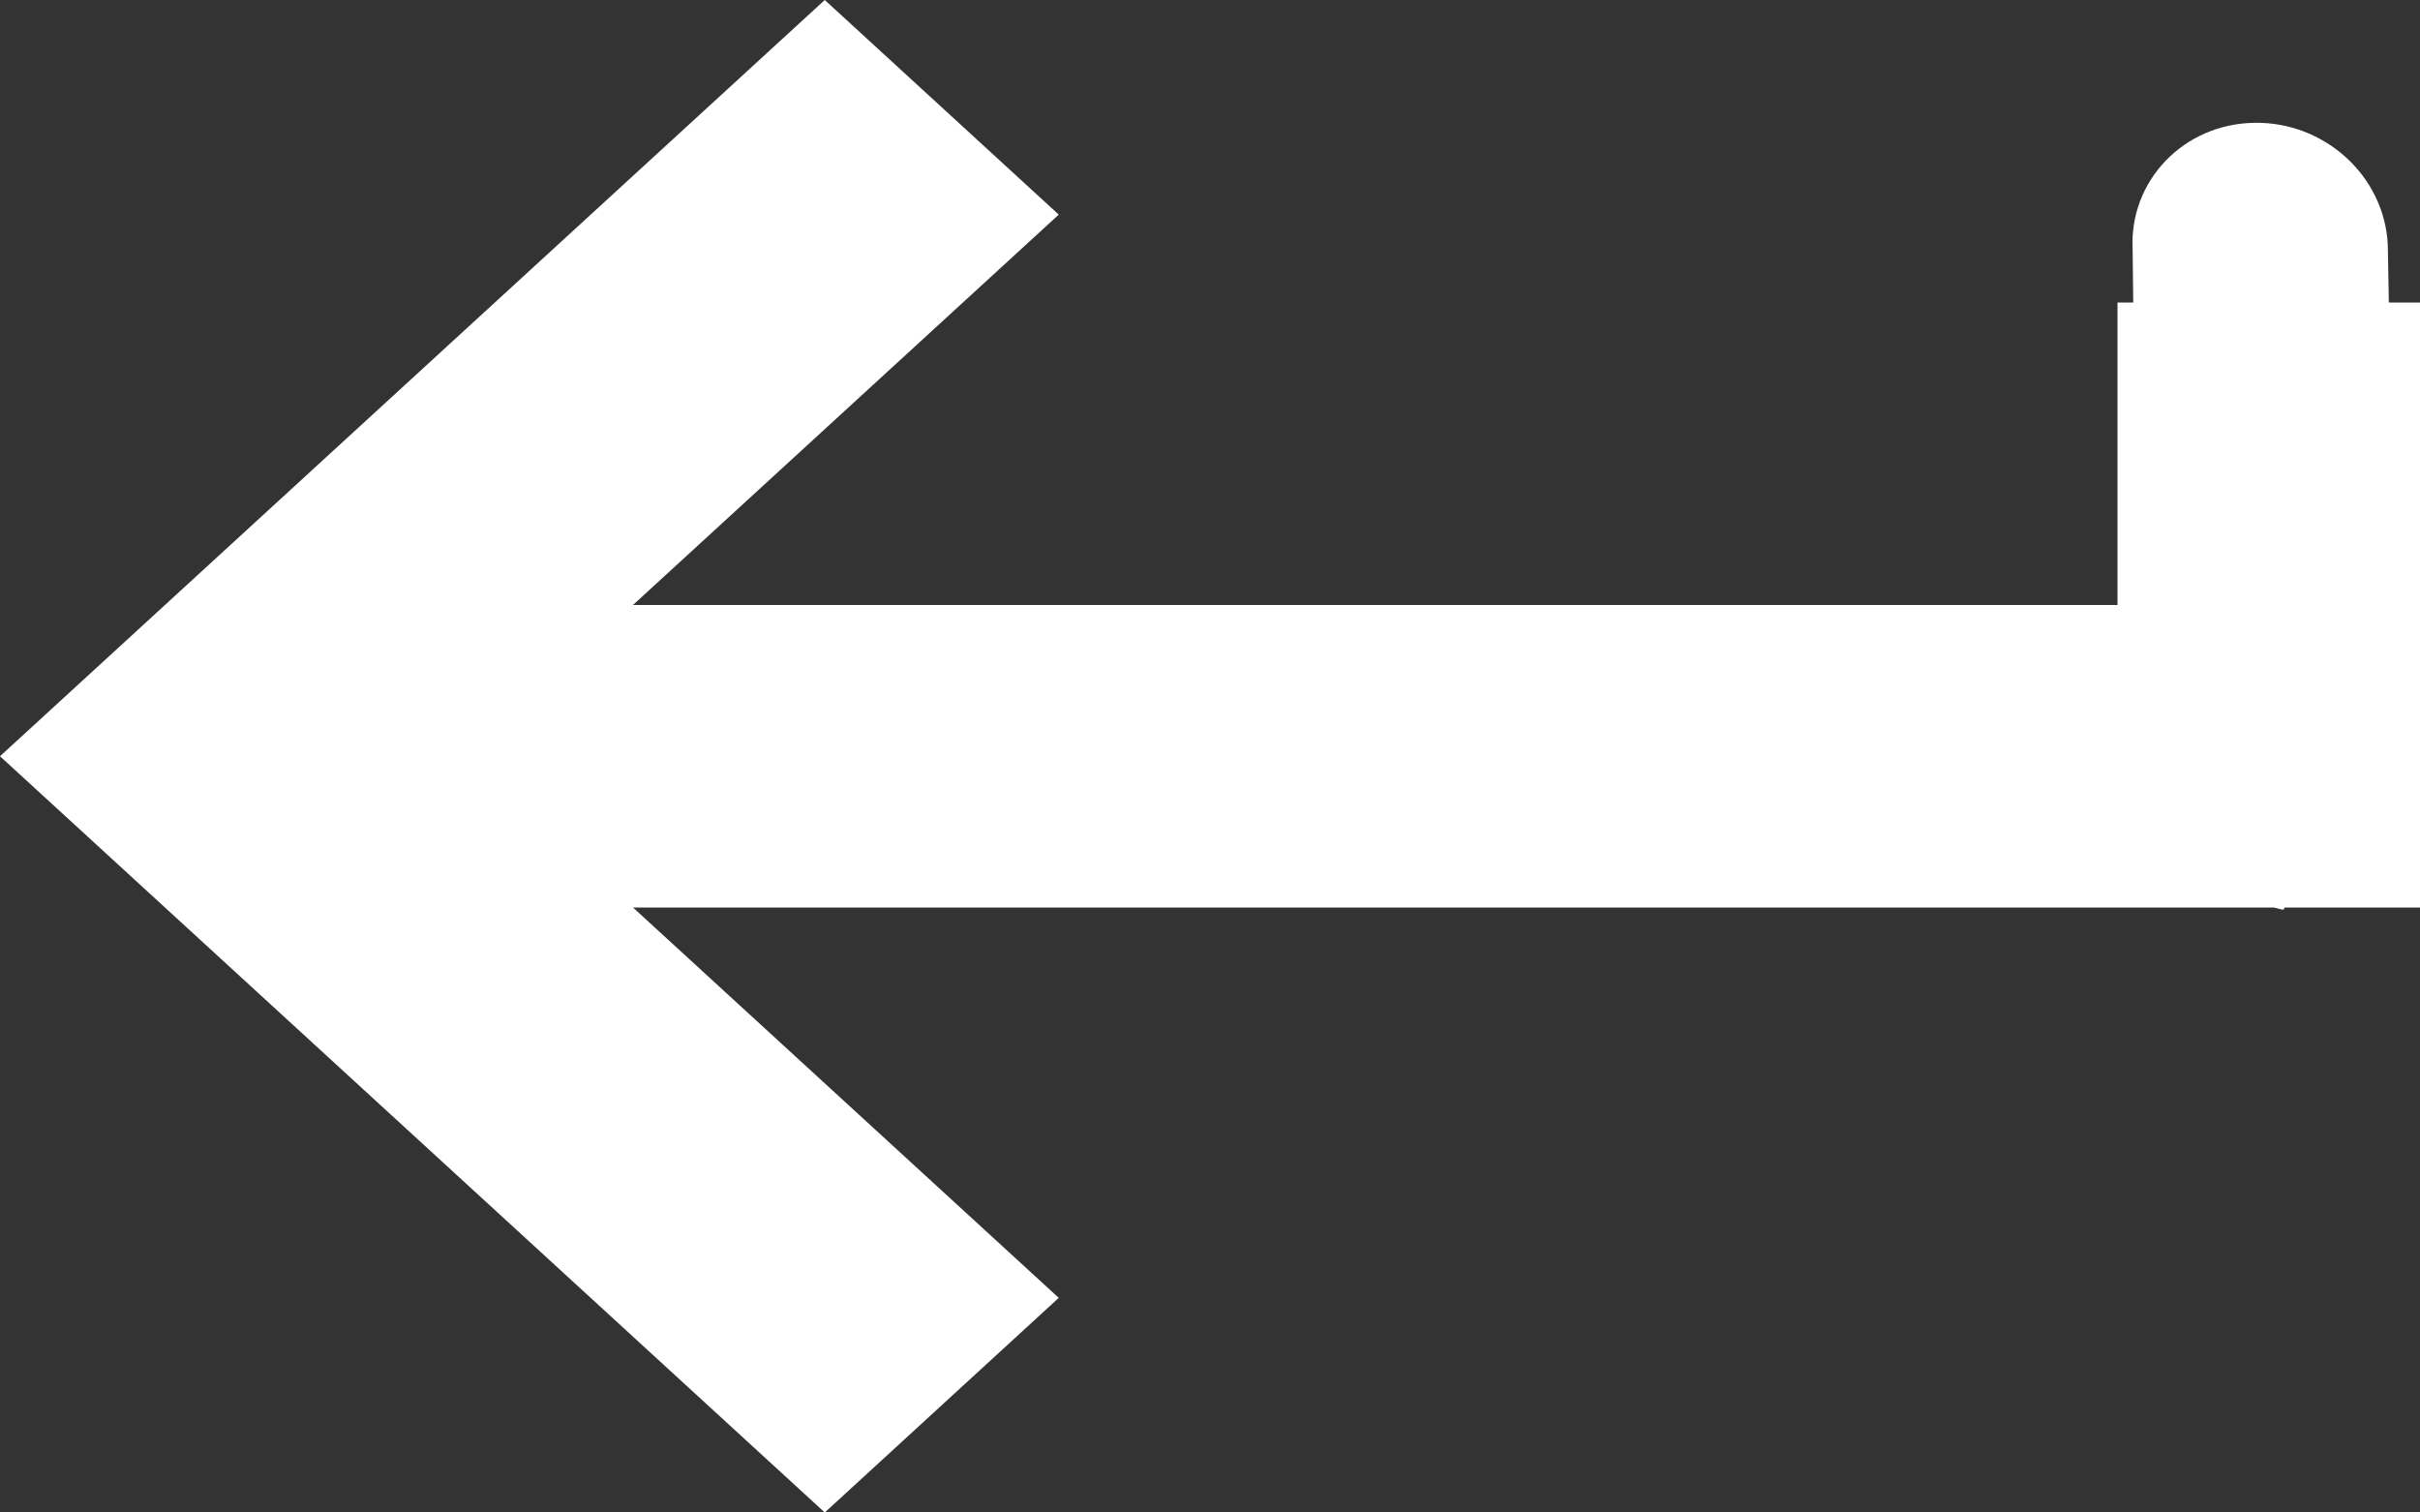 <svg xmlns="http://www.w3.org/2000/svg" x="0px" y="0px" viewBox="0 0 16 10"
	 style="enable-background:new 0 0 16 10;" xml:space="preserve">
<rect x="0" y="0" width="16" height="10" fill="#333333" stroke="none"/>
<path fill="#fff" d="M16,2h-0.206l-0.007-0.382c-0.022-0.454-0.418-0.815-0.884-0.806c-0.466,0.008-0.826,0.383-0.803,0.836L14.104,2H14v2H4.185 L7,1.419L5.453,0L0,5l5.453,5L7,8.581L4.185,6H14h1.03c0.024,0.002,0.044,0.014,0.069,0.014L15.104,6H16V2z"/>
</svg>
